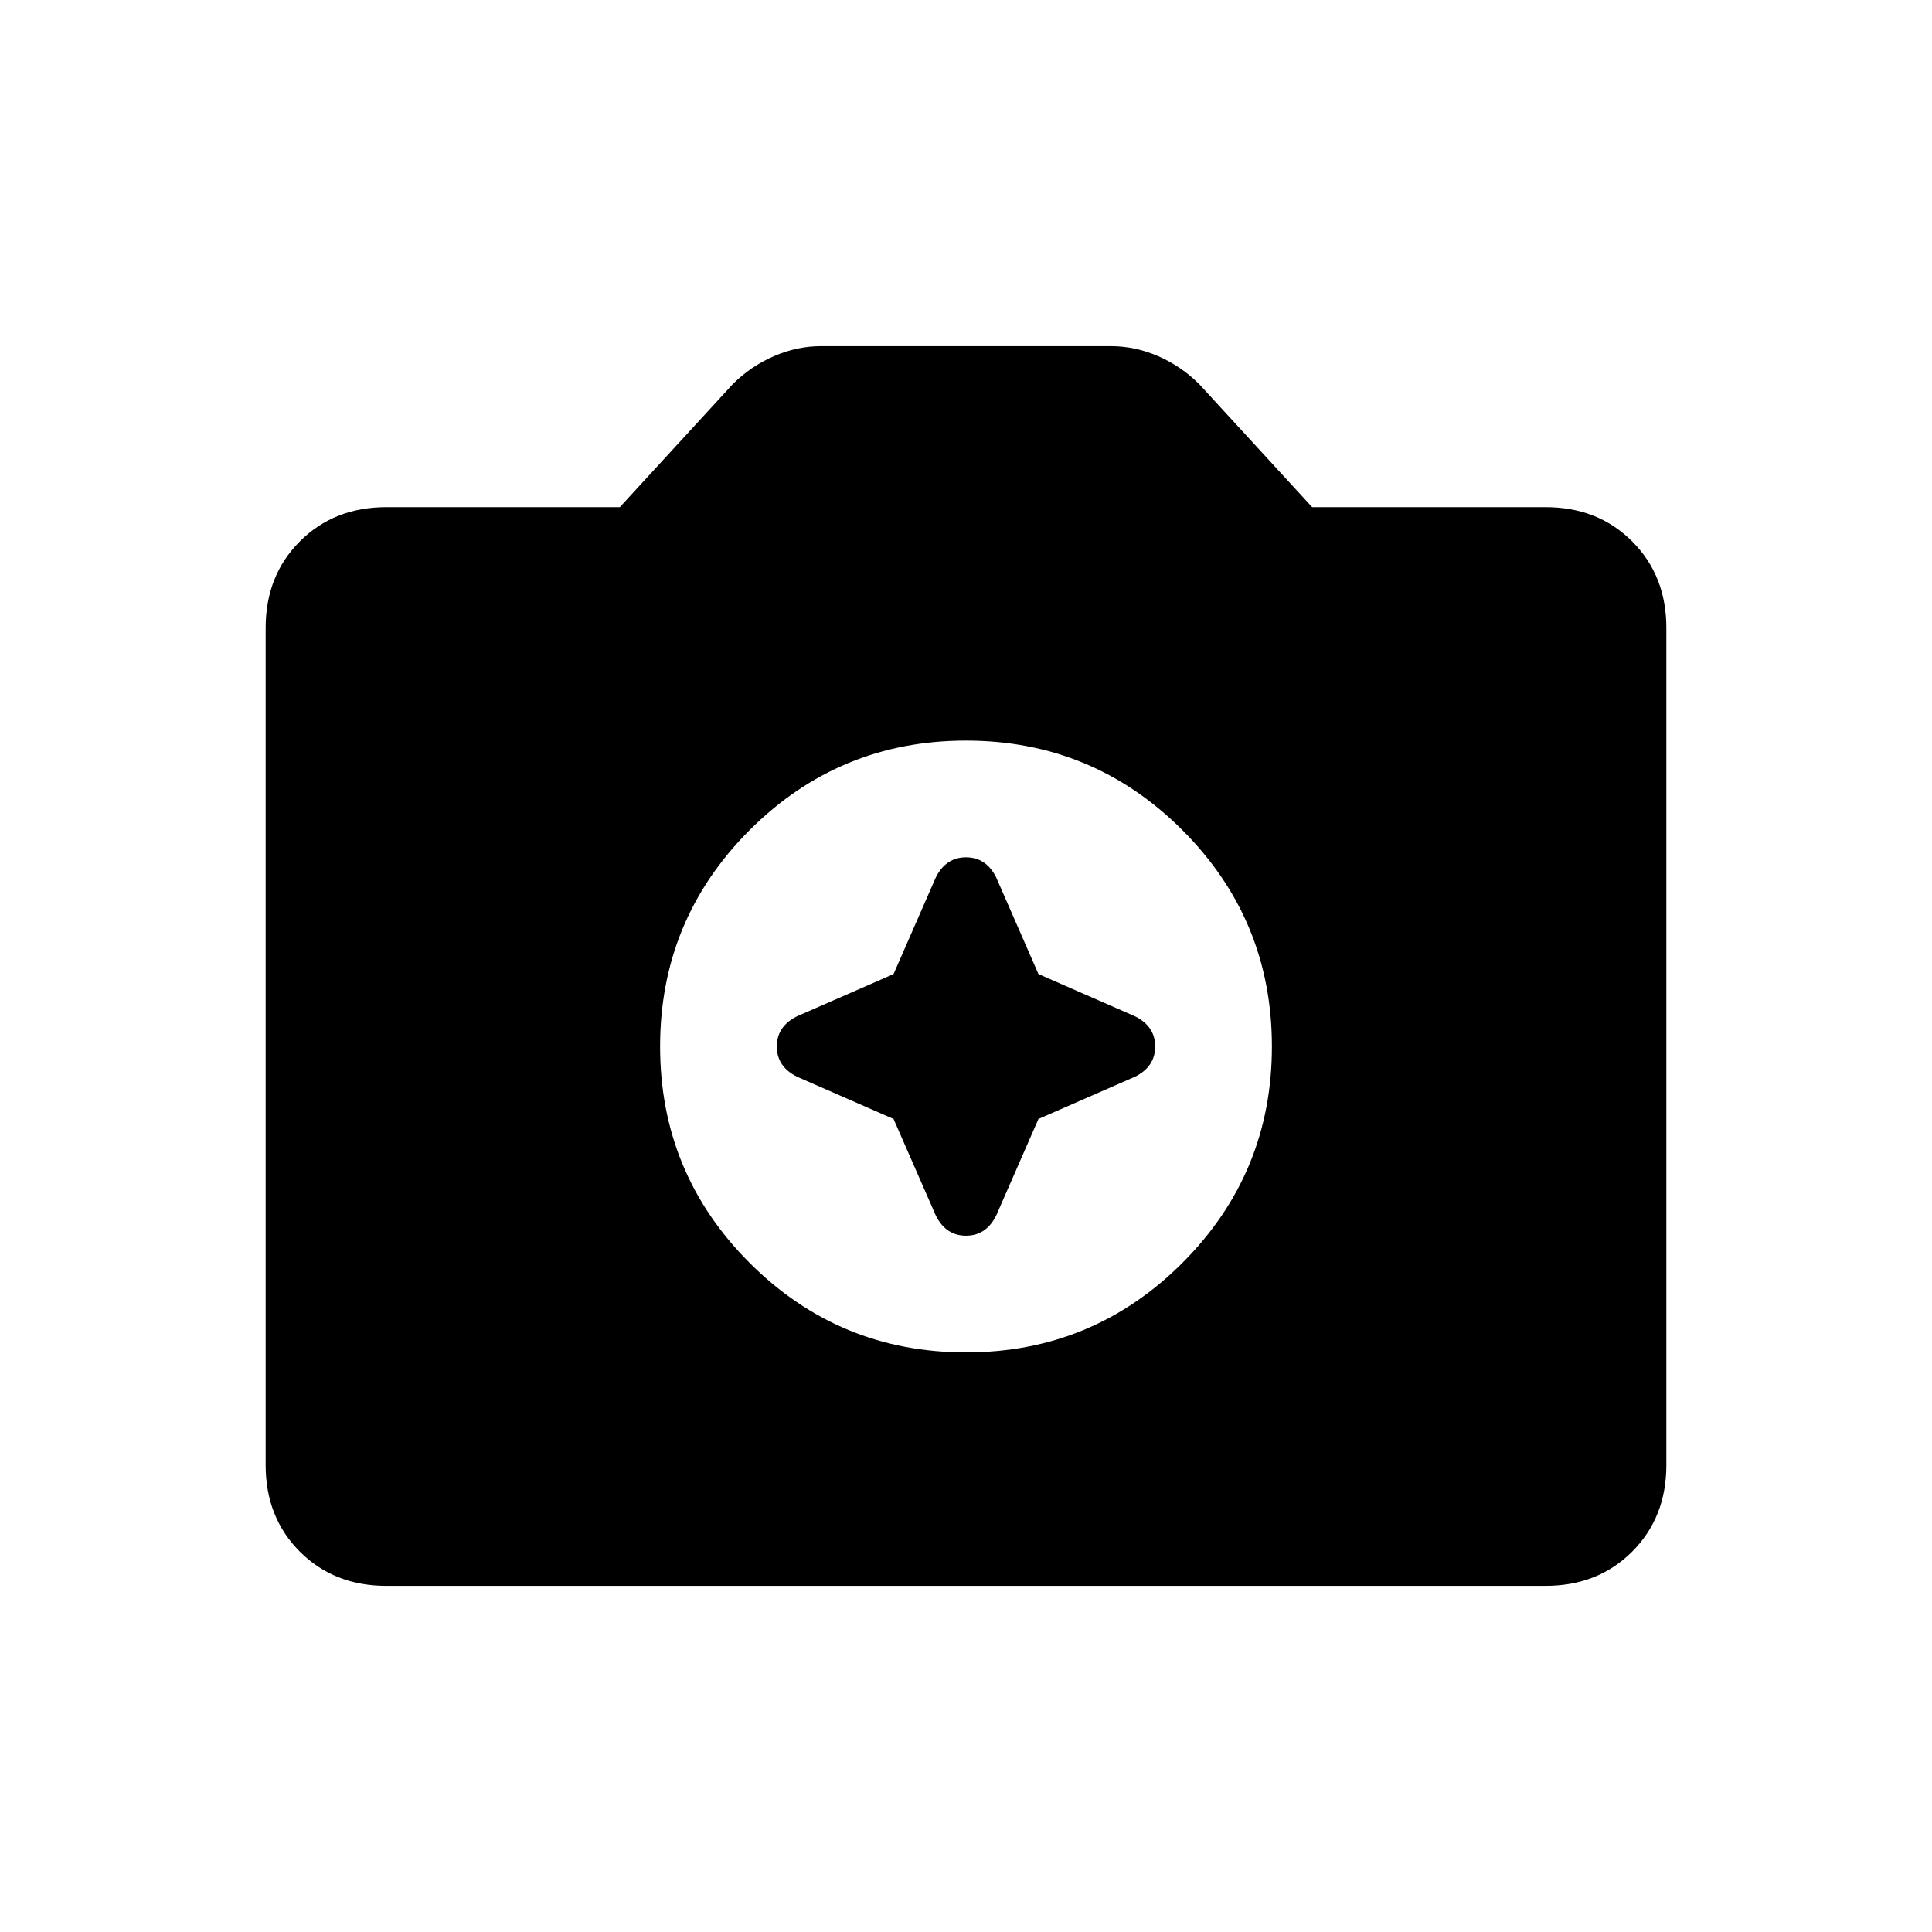 <svg xmlns="http://www.w3.org/2000/svg" height="24" width="24"><path d="M12 16.8q1.575 0 2.688-1.112Q15.8 14.575 15.8 13q0-1.575-1.112-2.688Q13.575 9.2 12 9.2q-1.575 0-2.688 1.112Q8.2 11.425 8.2 13q0 1.575 1.112 2.688Q10.425 16.8 12 16.8Zm-.9-4.7.525-1.2q.125-.25.375-.25t.375.25l.525 1.2 1.2.525q.25.125.25.375t-.25.375l-1.2.525-.525 1.2q-.125.25-.375.25t-.375-.25l-.525-1.2-1.2-.525q-.25-.125-.25-.375t.25-.375Zm-6.3 7.6q-.65 0-1.075-.425Q3.3 18.85 3.3 18.2V7.8q0-.65.425-1.075Q4.15 6.3 4.8 6.3h2.9l1.4-1.525q.225-.225.513-.35Q9.9 4.3 10.2 4.3h3.6q.3 0 .588.125.287.125.512.35L16.3 6.3h2.9q.65 0 1.075.425.425.425.425 1.075v10.4q0 .65-.425 1.075-.425.425-1.075.425Z"/></svg>